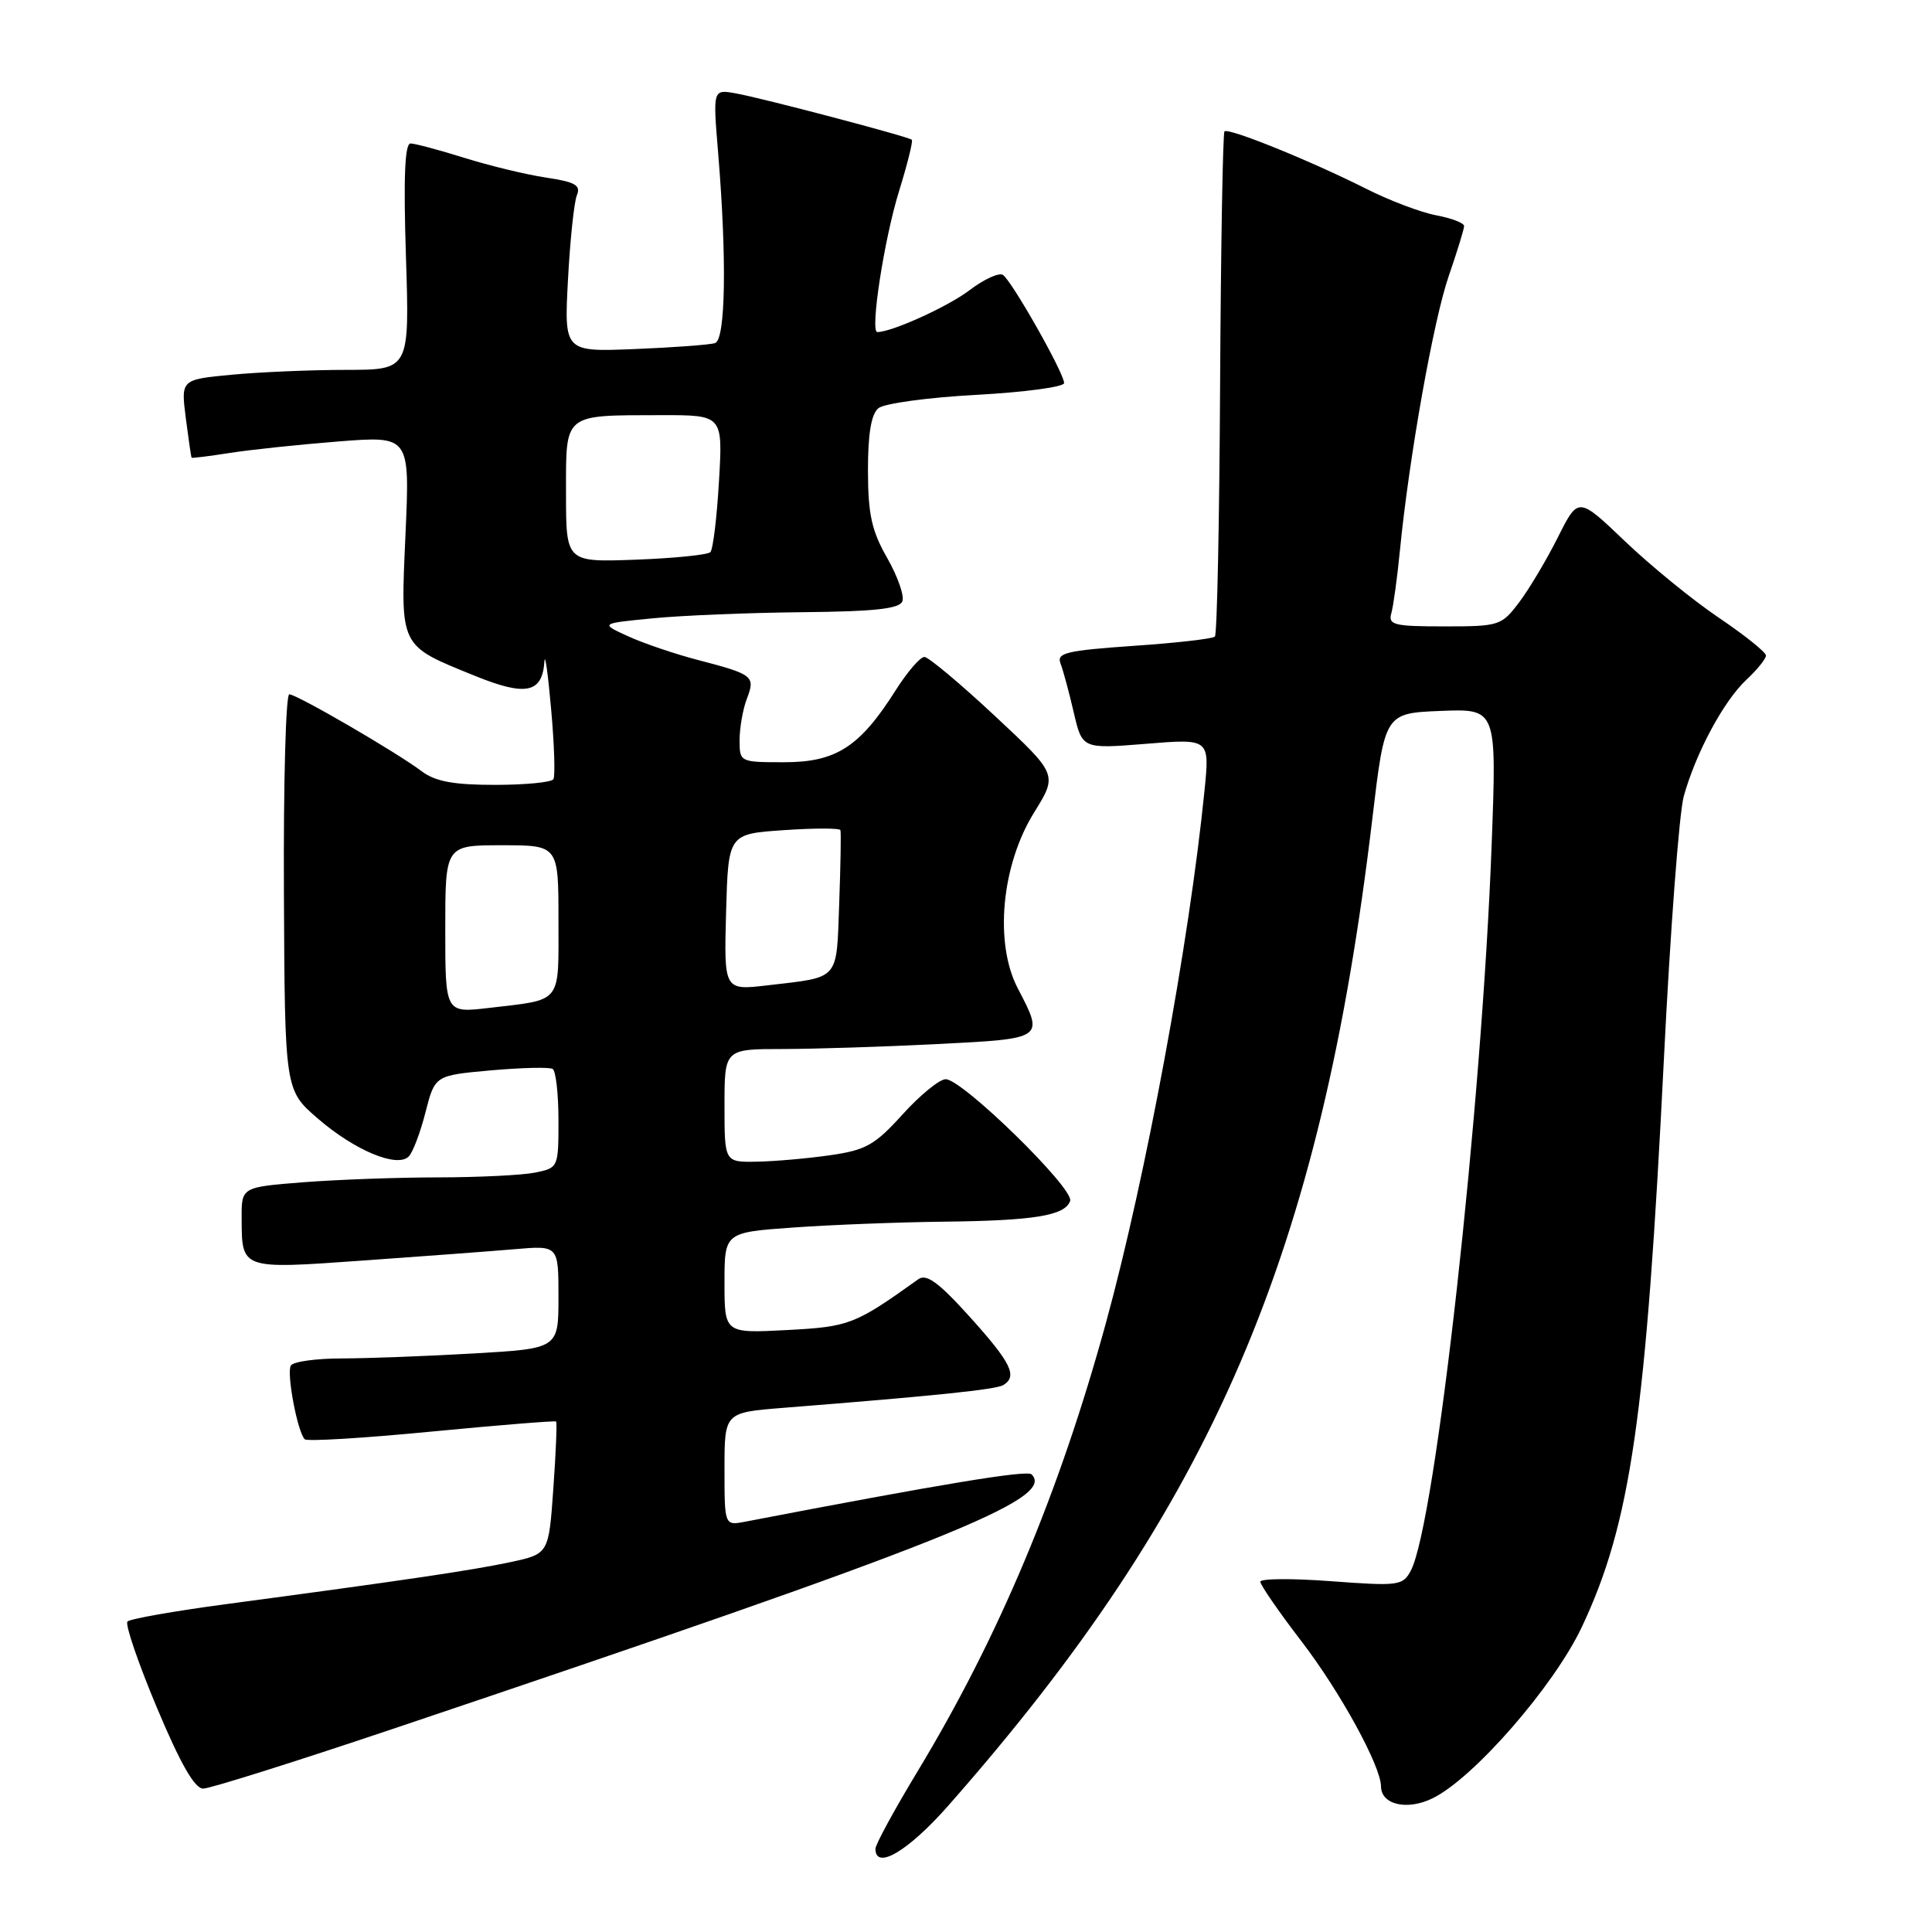 <?xml version="1.0" encoding="UTF-8" standalone="no"?>
<!DOCTYPE svg PUBLIC "-//W3C//DTD SVG 1.1//EN" "http://www.w3.org/Graphics/SVG/1.1/DTD/svg11.dtd" >
<svg xmlns="http://www.w3.org/2000/svg" xmlns:xlink="http://www.w3.org/1999/xlink" version="1.1" viewBox="0 0 256 256">
 <g >
 <path fill="currentColor"
d=" M 125.66 239.25 C 160.69 199.49 174.97 166.26 181.84 108.50 C 183.50 94.50 183.50 94.50 190.91 94.20 C 198.32 93.91 198.32 93.91 197.66 111.70 C 196.38 146.59 190.21 202.01 186.93 208.14 C 185.87 210.11 185.29 210.18 176.40 209.52 C 171.23 209.13 167.00 209.16 167.00 209.59 C 167.00 210.01 169.45 213.57 172.45 217.48 C 177.59 224.18 182.97 234.01 182.99 236.71 C 183.01 239.13 186.44 239.93 189.79 238.30 C 195.22 235.68 205.89 223.44 209.59 215.61 C 216.08 201.87 218.11 187.78 220.48 140.23 C 221.32 123.33 222.50 107.70 223.11 105.50 C 224.72 99.73 228.40 92.88 231.40 90.08 C 232.83 88.74 234.00 87.30 234.00 86.86 C 234.00 86.43 231.19 84.17 227.75 81.85 C 224.31 79.53 218.72 74.97 215.32 71.72 C 209.13 65.81 209.13 65.81 206.45 71.15 C 204.98 74.09 202.68 77.96 201.34 79.75 C 198.96 82.91 198.69 83.00 191.38 83.00 C 184.70 83.00 183.92 82.81 184.36 81.25 C 184.63 80.29 185.14 76.58 185.49 73.00 C 186.71 60.60 189.93 42.47 191.96 36.59 C 193.08 33.34 194.00 30.36 194.00 29.95 C 194.00 29.55 192.34 28.91 190.31 28.53 C 188.28 28.15 184.11 26.57 181.04 25.02 C 173.72 21.33 162.77 16.89 162.25 17.41 C 162.03 17.64 161.77 32.68 161.67 50.83 C 161.58 68.98 161.27 84.07 160.98 84.35 C 160.69 84.64 155.83 85.20 150.18 85.58 C 141.32 86.20 139.98 86.51 140.52 87.90 C 140.86 88.78 141.65 91.69 142.27 94.37 C 143.40 99.24 143.40 99.24 151.84 98.56 C 160.29 97.87 160.29 97.87 159.61 104.69 C 157.59 124.87 151.84 155.95 146.55 175.26 C 140.37 197.79 132.33 216.94 121.58 234.72 C 118.51 239.80 116.00 244.41 116.00 244.97 C 116.00 247.86 120.34 245.29 125.66 239.25 Z  M 52.02 229.10 C 125.30 204.44 139.94 198.61 136.69 195.36 C 136.09 194.76 124.75 196.63 98.75 201.63 C 96.00 202.16 96.00 202.16 96.00 194.66 C 96.00 187.17 96.00 187.17 103.75 186.55 C 124.08 184.94 132.00 184.12 132.96 183.52 C 134.86 182.35 133.97 180.56 128.51 174.50 C 124.38 169.92 122.76 168.74 121.69 169.50 C 113.24 175.54 112.55 175.80 104.25 176.24 C 96.00 176.67 96.00 176.67 96.00 169.98 C 96.00 163.30 96.00 163.30 105.15 162.65 C 110.19 162.29 119.08 161.95 124.90 161.88 C 137.05 161.75 141.14 161.08 141.80 159.12 C 142.34 157.49 127.52 143.00 125.31 143.00 C 124.49 143.00 121.93 145.09 119.61 147.65 C 115.91 151.74 114.73 152.40 109.95 153.08 C 106.95 153.51 102.59 153.89 100.25 153.93 C 96.00 154.00 96.00 154.00 96.00 146.50 C 96.00 139.00 96.00 139.00 103.75 139.00 C 108.01 138.99 117.24 138.70 124.25 138.34 C 138.43 137.62 138.36 137.67 134.86 130.96 C 131.73 124.95 132.69 114.63 137.03 107.65 C 140.15 102.63 140.15 102.63 131.82 94.86 C 127.25 90.59 123.05 87.08 122.50 87.05 C 121.95 87.02 120.23 89.02 118.67 91.48 C 113.94 98.96 110.79 101.00 103.92 101.00 C 98.04 101.00 98.00 100.98 98.00 98.07 C 98.00 96.45 98.43 93.99 98.96 92.60 C 100.11 89.59 99.83 89.37 92.51 87.46 C 89.47 86.67 85.31 85.26 83.25 84.32 C 79.50 82.61 79.50 82.61 86.50 81.93 C 90.35 81.55 99.25 81.19 106.28 81.12 C 115.89 81.03 119.19 80.67 119.57 79.67 C 119.85 78.94 118.94 76.36 117.55 73.92 C 115.50 70.34 115.02 68.15 115.01 62.37 C 115.00 57.50 115.44 54.88 116.39 54.09 C 117.15 53.46 123.00 52.66 129.39 52.32 C 135.78 51.97 141.00 51.27 141.00 50.76 C 141.00 49.43 134.03 37.14 132.88 36.42 C 132.35 36.10 130.37 37.01 128.47 38.45 C 125.63 40.62 118.18 44.00 116.25 44.00 C 115.26 44.00 117.15 31.71 119.13 25.32 C 120.24 21.74 121.00 18.68 120.82 18.52 C 120.34 18.09 100.93 12.98 97.48 12.37 C 94.46 11.83 94.46 11.83 95.15 20.17 C 96.32 34.27 96.15 45.01 94.75 45.46 C 94.06 45.69 89.28 46.04 84.13 46.25 C 74.75 46.63 74.75 46.63 75.26 37.06 C 75.54 31.80 76.07 26.77 76.44 25.87 C 76.99 24.55 76.23 24.11 72.35 23.53 C 69.73 23.14 64.87 21.96 61.54 20.92 C 58.22 19.88 55.01 19.02 54.40 19.01 C 53.64 19.00 53.45 23.50 53.79 34.00 C 54.27 49.00 54.27 49.00 45.89 49.01 C 41.27 49.01 34.46 49.30 30.73 49.65 C 23.97 50.29 23.97 50.29 24.62 55.40 C 24.98 58.20 25.32 60.57 25.39 60.65 C 25.45 60.73 27.75 60.44 30.50 60.01 C 33.25 59.58 39.73 58.90 44.91 58.49 C 54.31 57.76 54.31 57.76 53.73 70.80 C 53.06 85.91 52.84 85.45 62.92 89.55 C 69.69 92.30 71.86 91.85 72.14 87.63 C 72.22 86.46 72.62 89.33 73.03 94.00 C 73.45 98.67 73.58 102.84 73.33 103.25 C 73.08 103.66 69.59 104.00 65.58 104.00 C 60.09 104.00 57.68 103.55 55.88 102.20 C 52.55 99.68 39.32 92.00 38.33 92.00 C 37.87 92.00 37.55 103.80 37.62 118.22 C 37.74 144.44 37.74 144.44 42.12 148.22 C 47.02 152.45 52.62 154.78 54.16 153.24 C 54.70 152.70 55.70 150.06 56.38 147.38 C 57.63 142.50 57.63 142.50 65.04 141.83 C 69.12 141.47 72.81 141.38 73.23 141.64 C 73.65 141.90 74.00 144.96 74.00 148.43 C 74.00 154.71 73.98 154.75 70.88 155.38 C 69.16 155.72 63.42 156.00 58.13 156.01 C 52.83 156.01 44.79 156.30 40.25 156.65 C 32.00 157.30 32.00 157.30 32.02 161.40 C 32.04 168.24 31.89 168.18 48.08 167.03 C 56.01 166.47 65.09 165.79 68.25 165.52 C 74.00 165.03 74.00 165.03 74.00 171.86 C 74.00 178.69 74.00 178.69 62.75 179.34 C 56.56 179.70 48.71 179.99 45.31 180.00 C 41.90 180.00 38.86 180.42 38.54 180.94 C 37.94 181.91 39.41 189.74 40.38 190.71 C 40.68 191.02 48.25 190.56 57.19 189.69 C 66.14 188.83 73.56 188.23 73.69 188.36 C 73.82 188.49 73.66 192.49 73.32 197.25 C 72.71 205.90 72.71 205.90 67.63 206.99 C 62.53 208.08 53.31 209.44 30.00 212.55 C 23.12 213.47 17.22 214.51 16.89 214.86 C 16.55 215.21 18.30 220.34 20.78 226.25 C 23.89 233.67 25.79 237.00 26.92 237.00 C 27.81 237.00 39.11 233.44 52.02 229.10 Z  M 59.00 123.12 C 59.00 112.00 59.00 112.00 66.50 112.00 C 74.00 112.00 74.00 112.00 74.00 121.93 C 74.00 133.15 74.60 132.40 64.75 133.56 C 59.00 134.23 59.00 134.23 59.00 123.12 Z  M 96.21 120.87 C 96.50 110.50 96.50 110.50 103.85 110.00 C 107.89 109.72 111.27 109.72 111.36 110.00 C 111.46 110.28 111.38 114.64 111.20 119.70 C 110.82 130.05 111.36 129.43 101.71 130.56 C 95.93 131.24 95.93 131.24 96.21 120.87 Z  M 75.00 65.37 C 75.00 54.66 74.54 55.04 87.64 55.01 C 95.78 55.00 95.78 55.00 95.27 63.75 C 94.99 68.56 94.48 72.80 94.13 73.16 C 93.78 73.52 89.34 73.97 84.25 74.16 C 75.00 74.50 75.00 74.50 75.00 65.37 Z "/>
</g>
</svg>